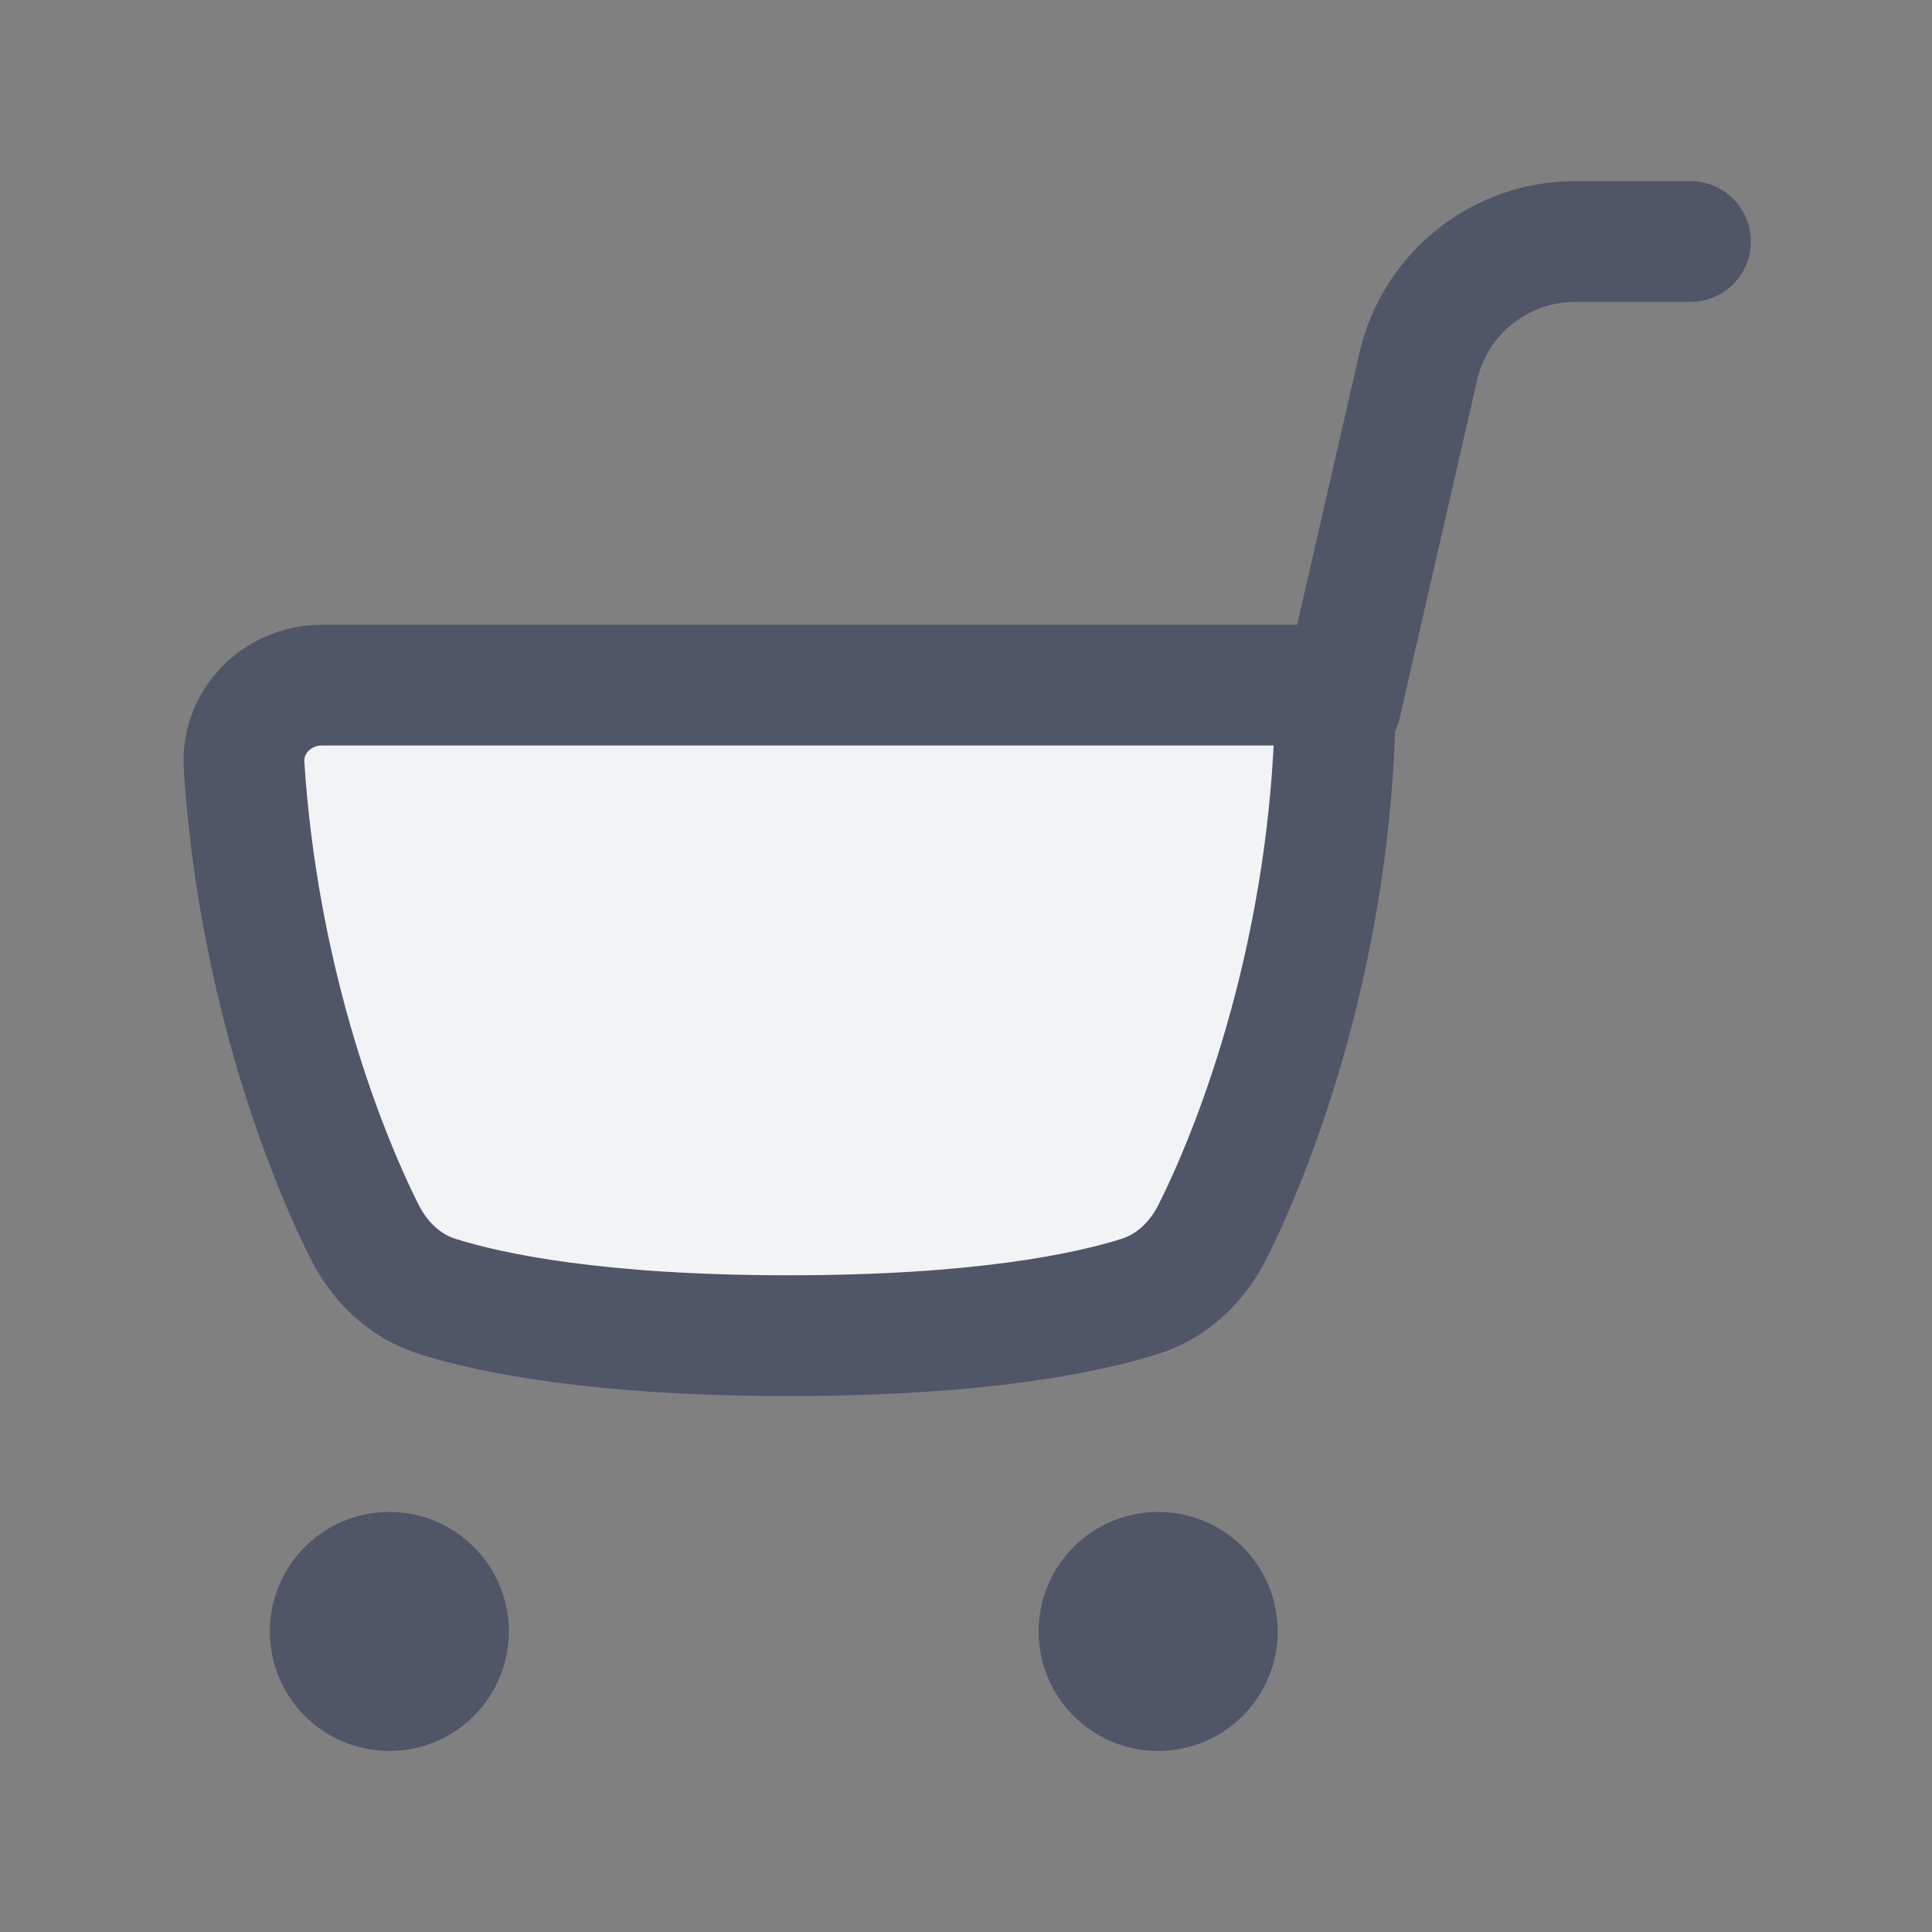 <svg width="24" height="24" viewBox="0 0 24 24" fill="none" xmlns="http://www.w3.org/2000/svg">
<rect x="0" y="0" width="24" height="24" fill="#808080" stroke="none"/>
<g clip-path="url(#clip0_24_57339)">
<path d="M21 3H19.567C18.634 3 17.826 3.645 17.618 4.554L16.656 8.752" stroke="#505567" stroke-width="1.5" stroke-linecap="round" stroke-linejoin="round"/>
<path d="M3.032 9.51C3.197 12.058 3.956 14.153 4.525 15.293C4.715 15.674 5.025 15.975 5.431 16.104C6.107 16.317 7.436 16.592 9.796 16.592C12.156 16.592 13.484 16.317 14.16 16.104C14.566 15.975 14.876 15.674 15.066 15.293C15.708 14.007 16.591 11.507 16.591 8.511H4C3.448 8.511 2.997 8.959 3.032 9.51Z" fill="#F2F3F5"/>
<path d="M3.032 9.51C3.197 12.058 3.956 14.153 4.525 15.293C4.715 15.674 5.025 15.975 5.431 16.104C6.107 16.317 7.436 16.592 9.796 16.592C12.156 16.592 13.484 16.317 14.16 16.104C14.566 15.975 14.876 15.674 15.066 15.293C15.708 14.007 16.591 11.507 16.591 8.511H4C3.448 8.511 2.997 8.959 3.032 9.51Z" stroke="#505567" stroke-width="1.5" stroke-linecap="round" stroke-linejoin="round"/>
<path d="M4.836 21.001C5.242 21.001 5.571 20.672 5.571 20.266C5.571 19.861 5.242 19.532 4.836 19.532C4.43 19.532 4.102 19.861 4.102 20.266C4.102 20.672 4.43 21.001 4.836 21.001Z" fill="#505567" stroke="#505567" stroke-width="1.5" stroke-linecap="round" stroke-linejoin="round"/>
<path d="M14.387 21.001C14.793 21.001 15.122 20.672 15.122 20.266C15.122 19.861 14.793 19.532 14.387 19.532C13.981 19.532 13.652 19.861 13.652 20.266C13.652 20.672 13.981 21.001 14.387 21.001Z" fill="#505567" stroke="#505567" stroke-width="1.5" stroke-linecap="round" stroke-linejoin="round"/>
</g>
<defs>
<clipPath id="clip0_24_57339">
<rect width="24" height="24" fill="white"/>
</clipPath>
</defs>
</svg>
